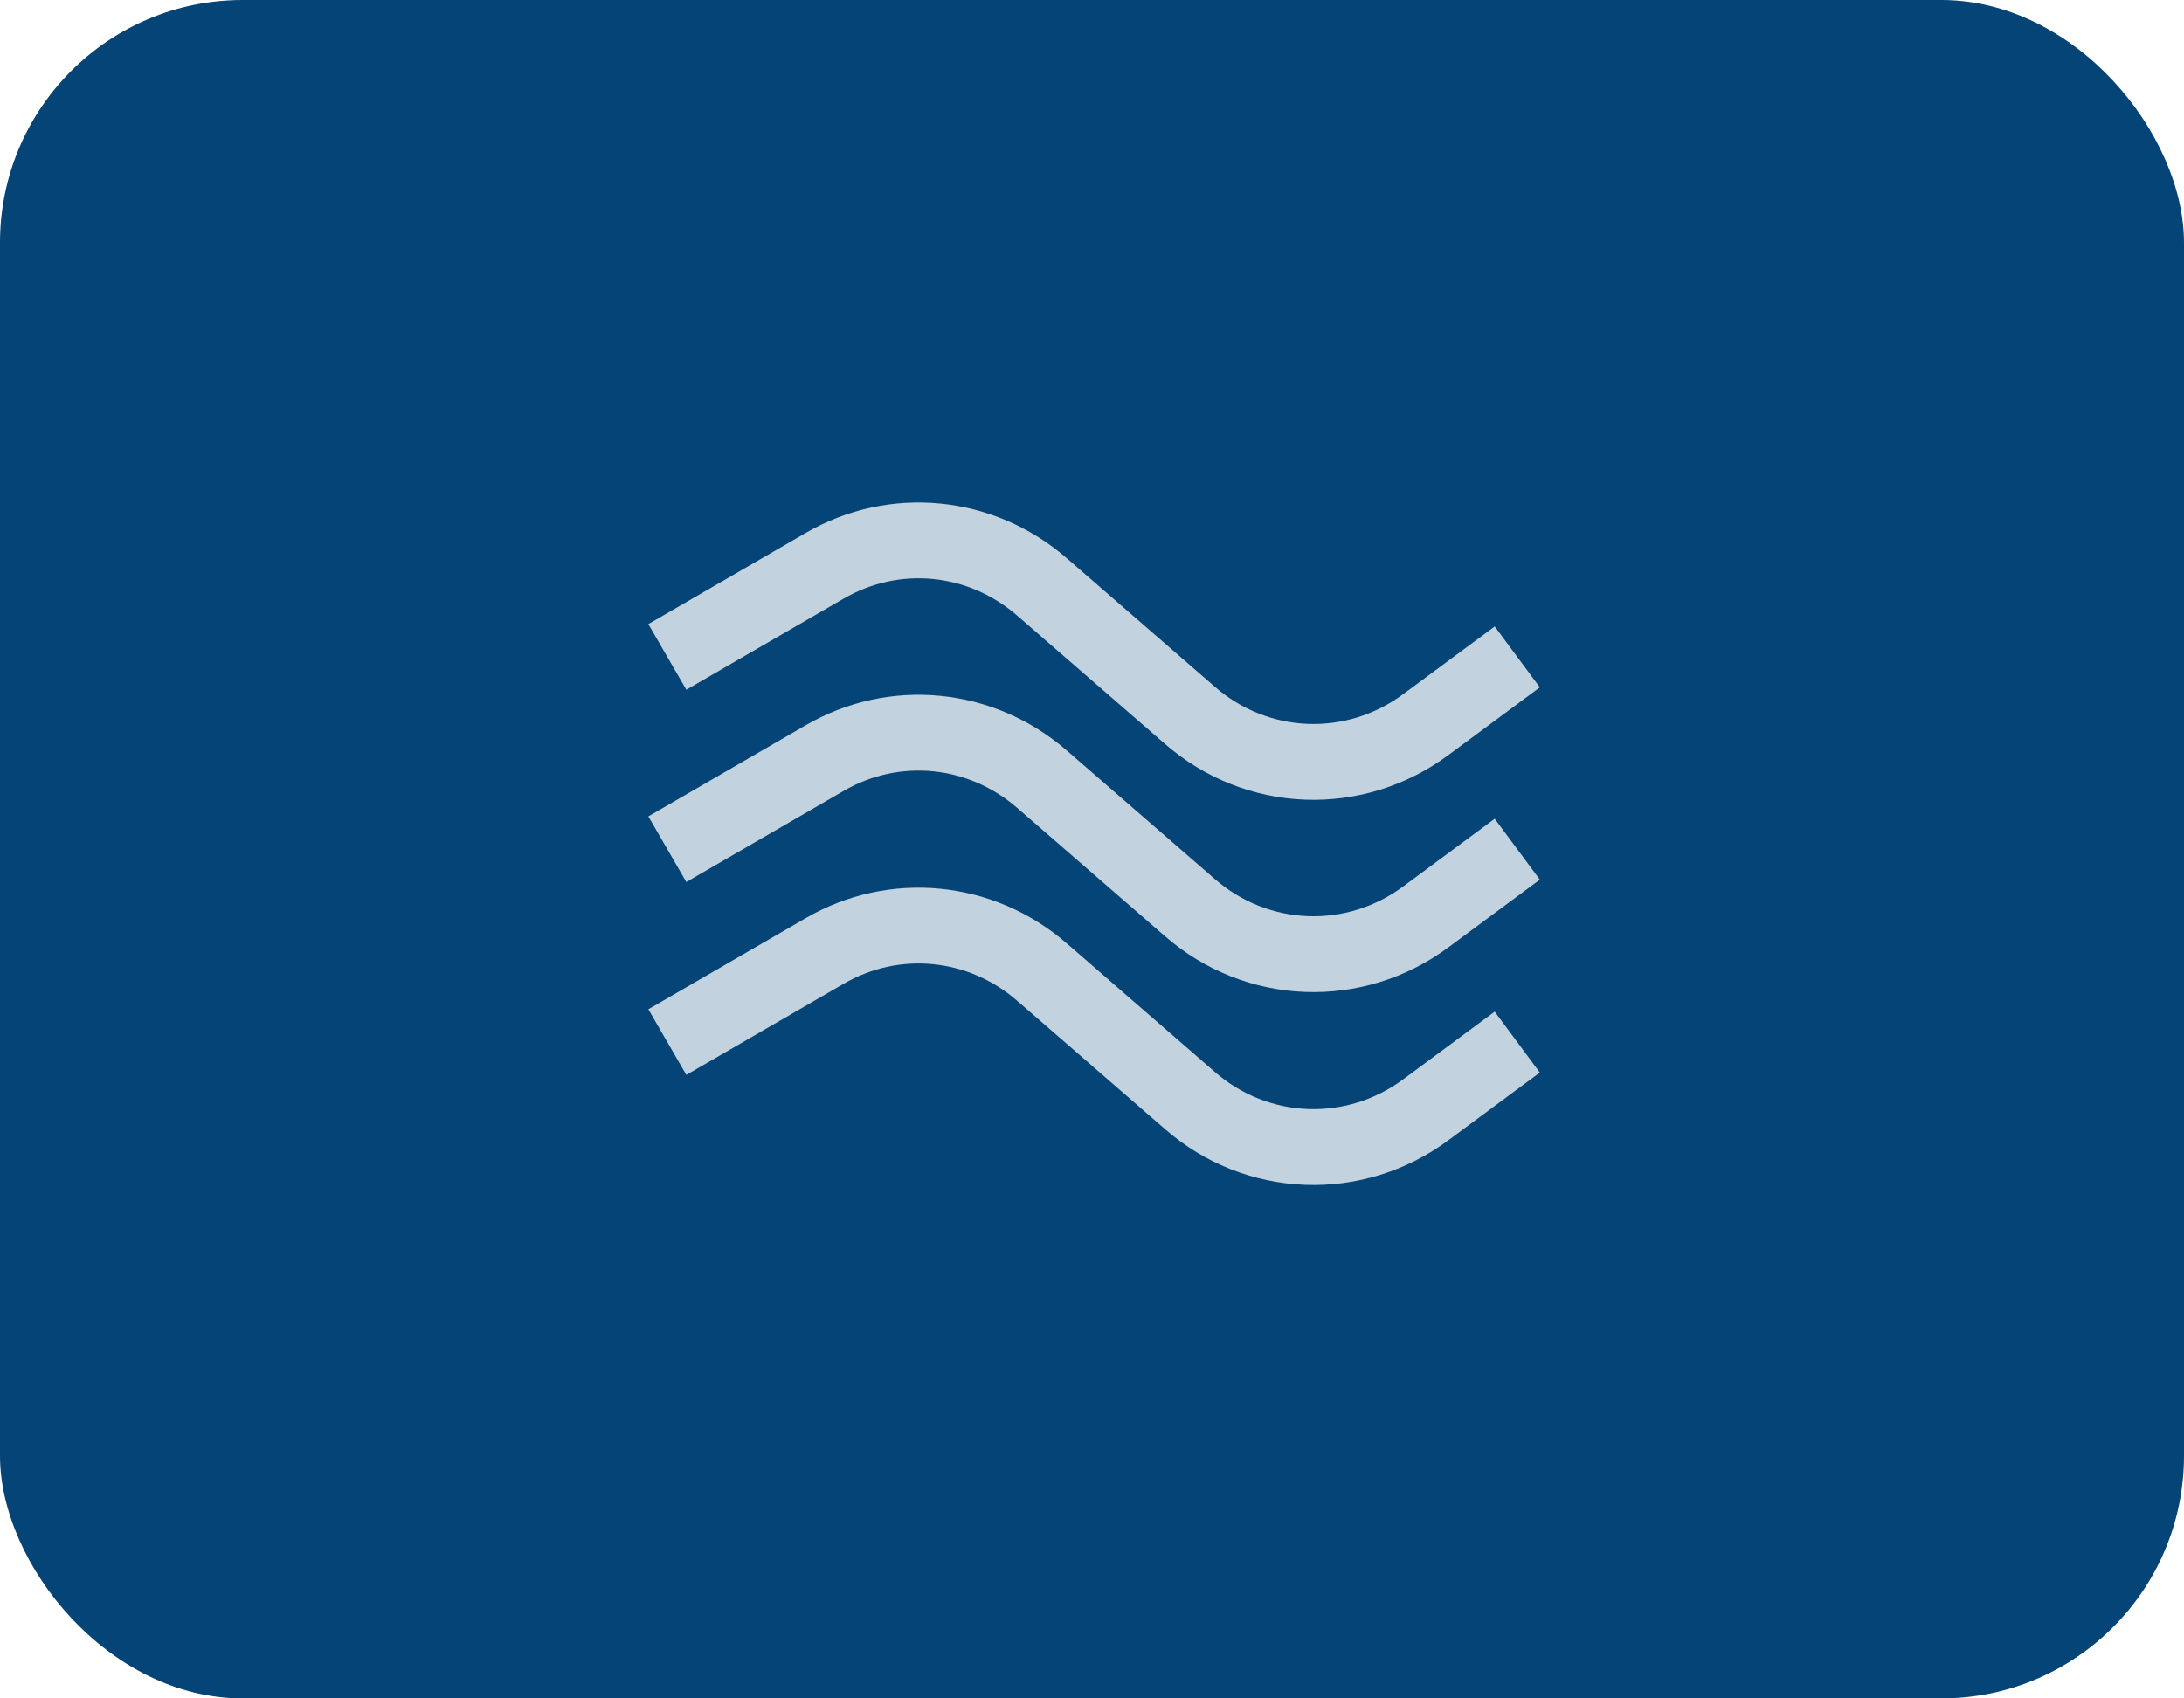 <svg width="36" height="28" viewBox="0 0 36 28" fill="none" xmlns="http://www.w3.org/2000/svg">
<rect width="36" height="28" rx="4" fill="#054476"/>
<path fill-rule="evenodd" clip-rule="evenodd" d="M16.769 10.151C15.959 9.445 14.821 9.336 13.905 9.87L13.903 9.871L11.313 11.371L10.687 10.289L13.275 8.79C13.276 8.79 13.275 8.79 13.275 8.79C14.659 7.984 16.38 8.155 17.59 9.208C17.59 9.208 17.59 9.208 17.59 9.208L20.021 11.319C20.909 12.095 22.192 12.143 23.136 11.439L23.138 11.438L24.638 10.328L25.382 11.332L23.884 12.441C23.883 12.441 23.883 12.441 23.883 12.442C22.468 13.496 20.531 13.425 19.199 12.261C19.199 12.261 19.2 12.261 19.199 12.261L16.77 10.152L16.769 10.151Z" fill="#C3D2DF"/>
<path fill-rule="evenodd" clip-rule="evenodd" d="M16.769 13.321C15.959 12.615 14.821 12.506 13.905 13.04L13.903 13.041L11.313 14.541L10.687 13.459L13.275 11.96C13.276 11.96 13.275 11.96 13.275 11.96C14.659 11.154 16.38 11.325 17.59 12.378C17.59 12.379 17.59 12.378 17.59 12.378L20.021 14.489C20.909 15.265 22.192 15.313 23.136 14.609L23.138 14.608L24.638 13.498L25.382 14.502L23.884 15.611C23.883 15.611 23.883 15.611 23.883 15.612C22.468 16.666 20.531 16.595 19.199 15.431C19.199 15.431 19.2 15.431 19.199 15.431L16.77 13.322L16.769 13.321Z" fill="#C3D2DF"/>
<path fill-rule="evenodd" clip-rule="evenodd" d="M16.769 16.501C15.959 15.795 14.821 15.686 13.905 16.22L13.903 16.221L11.313 17.721L10.687 16.639L13.275 15.14C13.276 15.14 13.275 15.14 13.275 15.14C14.659 14.334 16.38 14.505 17.59 15.558C17.59 15.559 17.59 15.558 17.59 15.558L20.021 17.669C20.909 18.445 22.192 18.493 23.136 17.789L23.138 17.788L24.638 16.678L25.382 17.682L23.884 18.791C23.883 18.791 23.883 18.791 23.883 18.792C22.467 19.846 20.531 19.775 19.199 18.611C19.199 18.611 19.2 18.611 19.199 18.611L16.77 16.502L16.769 16.501Z" fill="#C3D2DF"/>
</svg>
